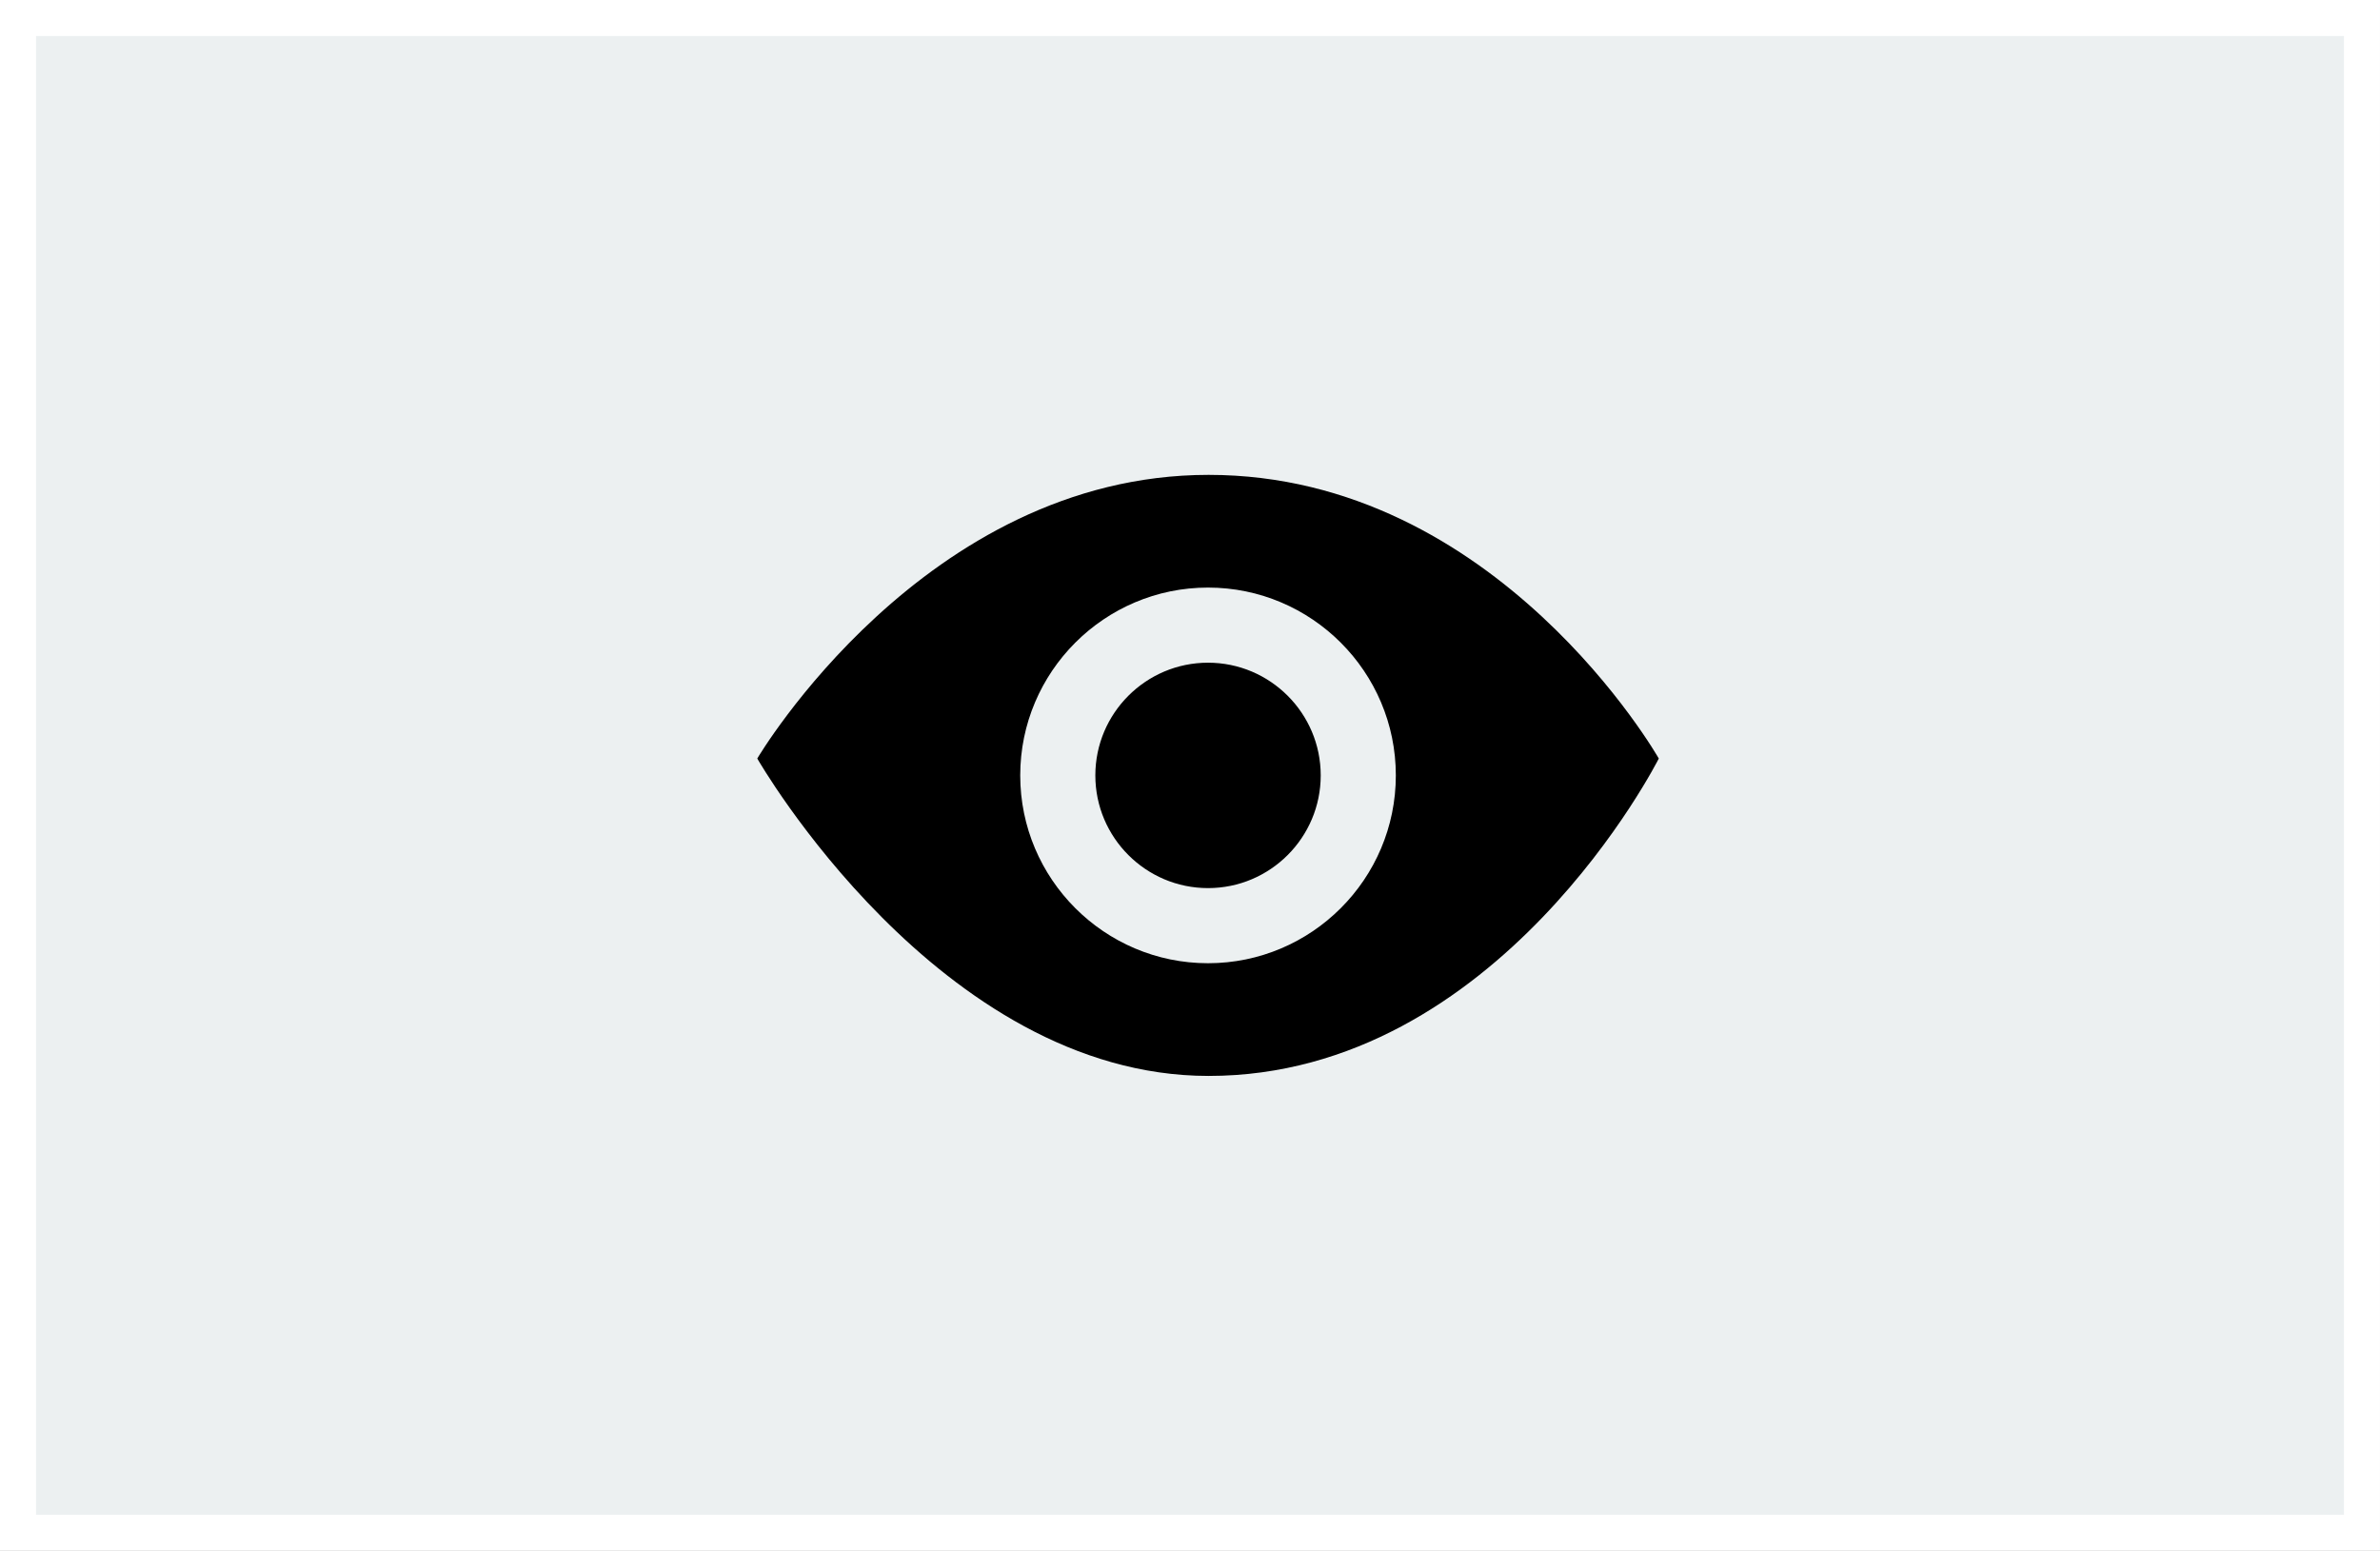 <svg width="66" height="43" viewBox="0 0 66 43" fill="none" xmlns="http://www.w3.org/2000/svg">
<rect x="0" y="0" width="66" height="43" fill="#808080" stroke="none"/>
<rect x="0.5" y="0.5" width="65" height="42" fill="#ECF0F1" stroke="white"/>
<g clip-path="url(#clip0_10_289)">
<path d="M36.625 21.5C36.625 23.223 35.223 24.625 33.5 24.625C31.777 24.625 30.375 23.223 30.375 21.5C30.375 19.777 31.777 18.375 33.5 18.375C35.223 18.375 36.625 19.777 36.625 21.5ZM46 21.032C46 21.032 41.571 29.833 33.516 29.833C26.037 29.833 21 21.032 21 21.032C21 21.032 25.631 13.167 33.516 13.167C41.53 13.167 46 21.032 46 21.032ZM38.708 21.5C38.708 18.628 36.372 16.292 33.5 16.292C30.628 16.292 28.292 18.628 28.292 21.5C28.292 24.372 30.628 26.708 33.5 26.708C36.372 26.708 38.708 24.372 38.708 21.5Z" fill="black"/>
</g>
<defs>
<clipPath id="clip0_10_289">
<rect width="25" height="25" fill="white" transform="translate(21 9)"/>
</clipPath>
</defs>
</svg>
